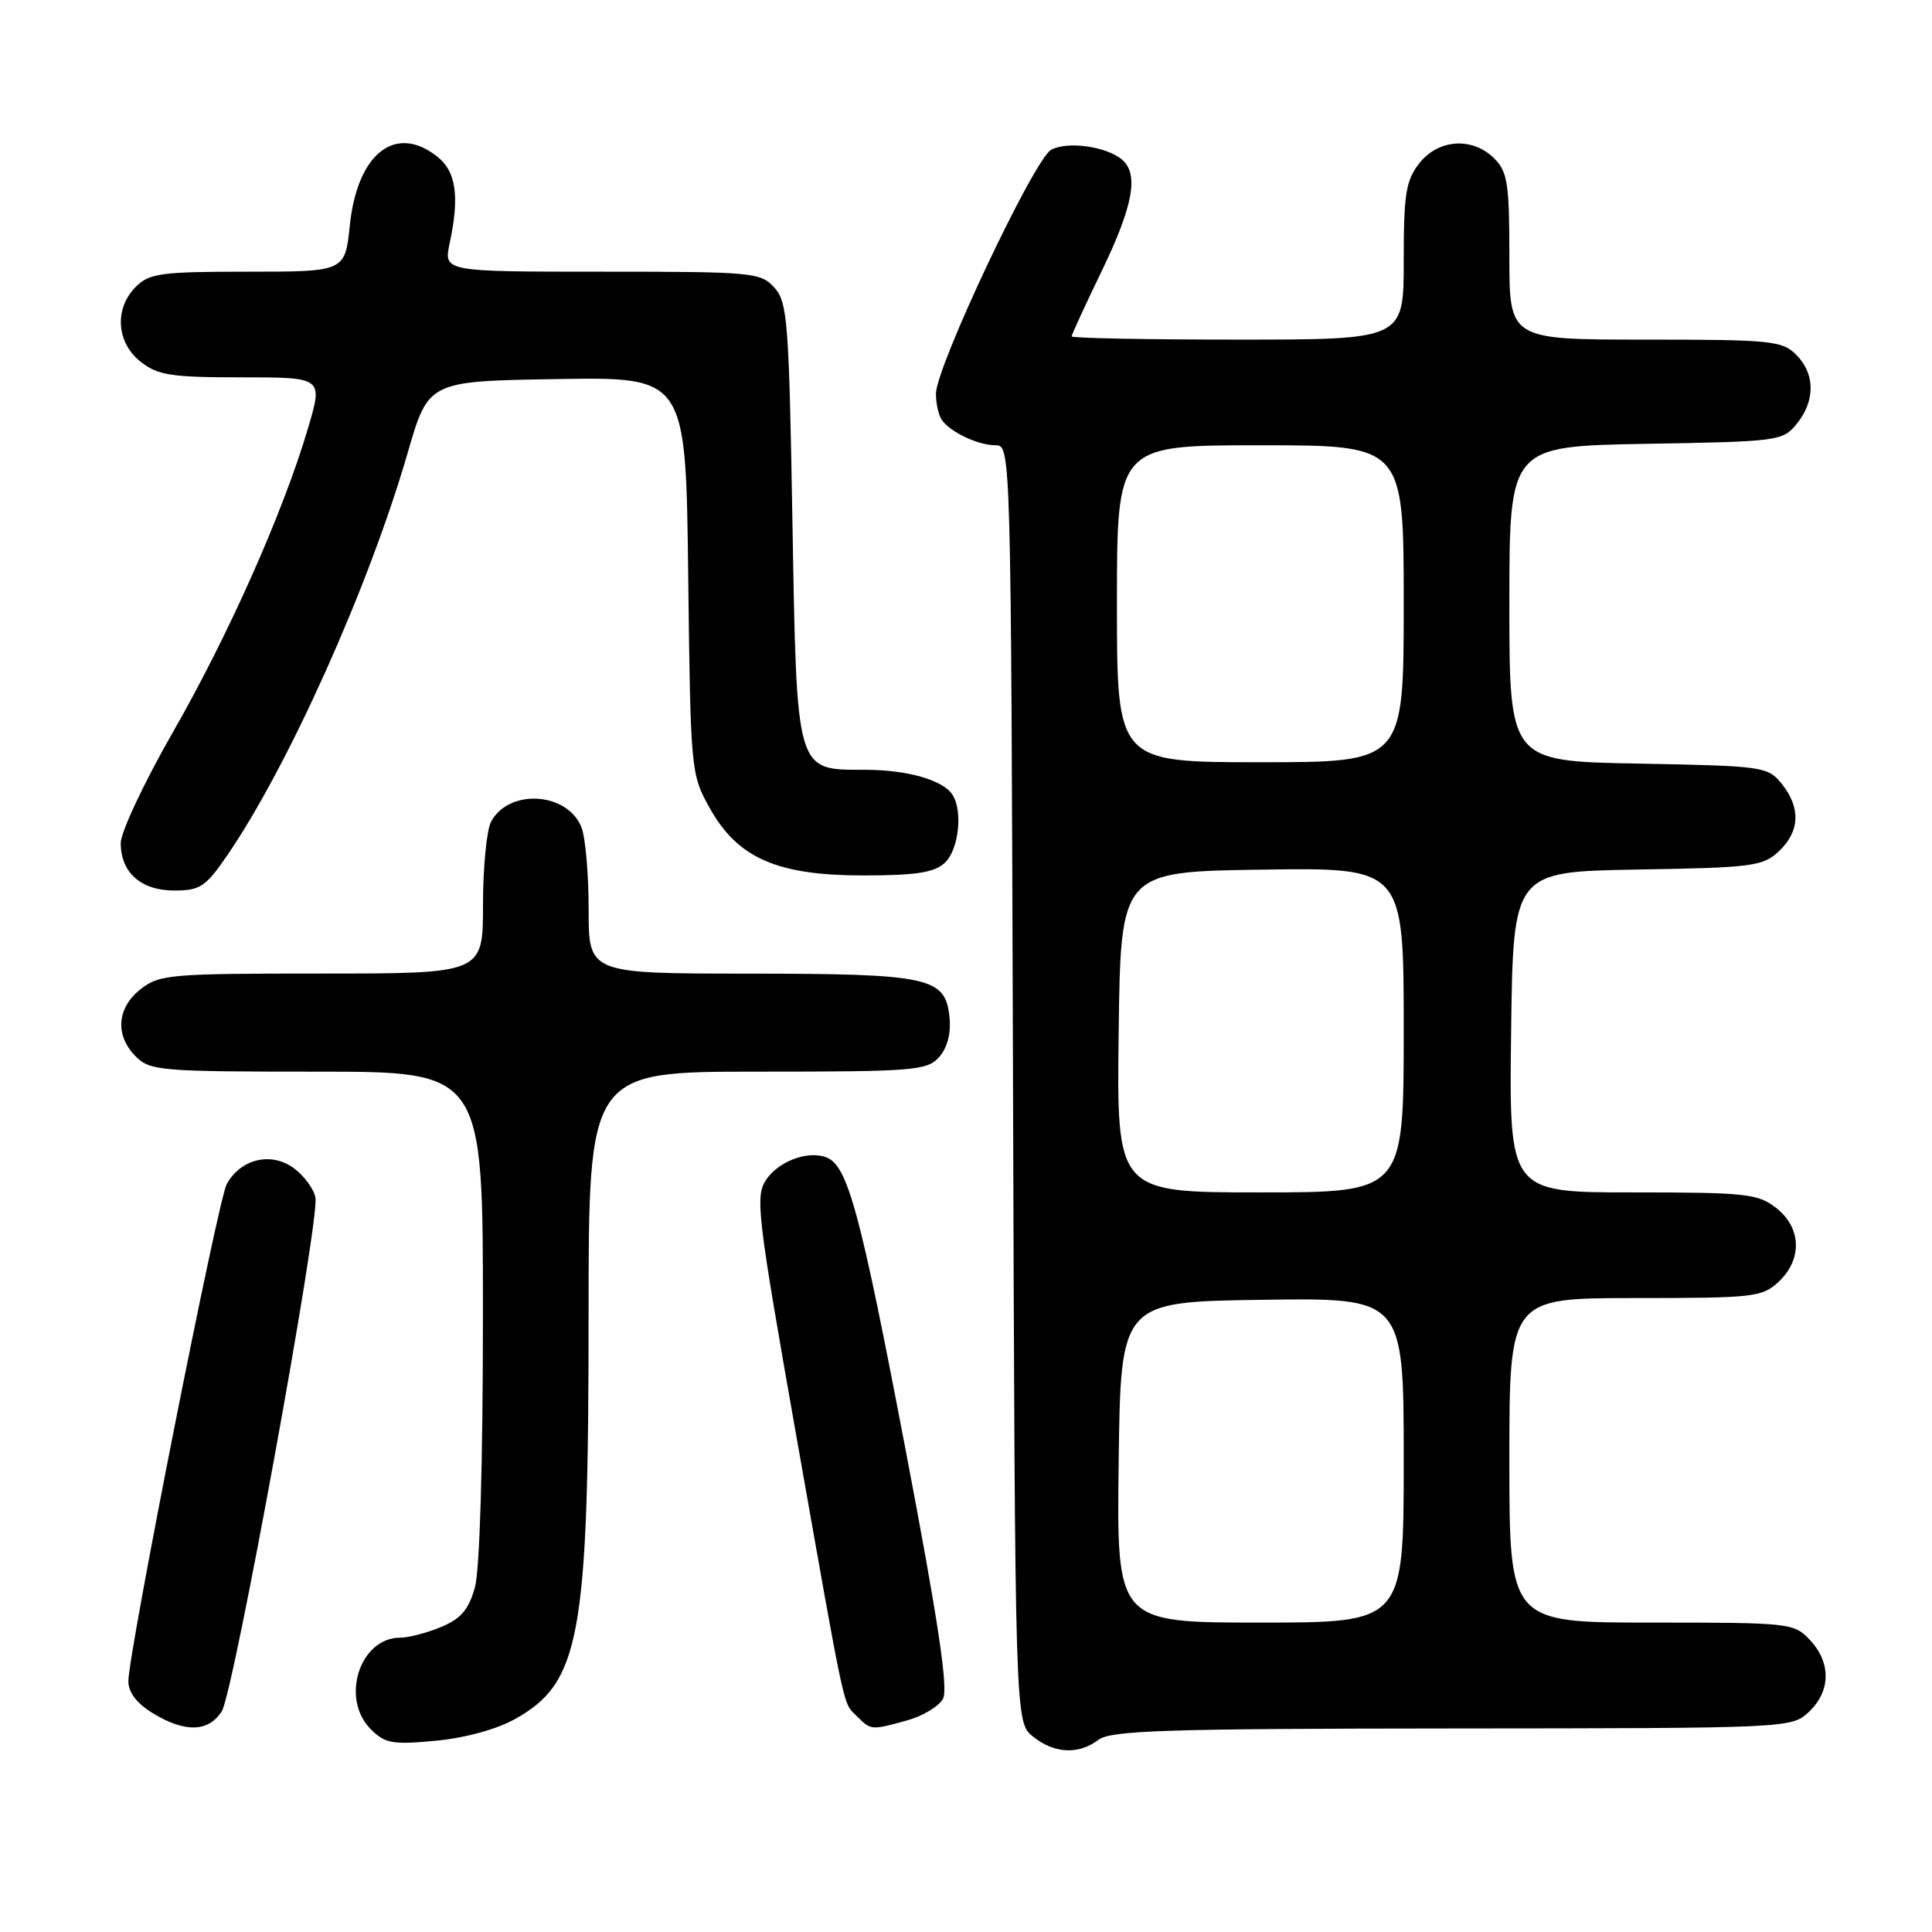 <?xml version="1.0" encoding="UTF-8" standalone="no"?>
<!DOCTYPE svg PUBLIC "-//W3C//DTD SVG 1.1//EN" "http://www.w3.org/Graphics/SVG/1.1/DTD/svg11.dtd" >
<svg xmlns="http://www.w3.org/2000/svg" xmlns:xlink="http://www.w3.org/1999/xlink" version="1.1" viewBox="0 0 256 256">
 <g >
 <path fill="currentColor"
d=" M 145.56 230.53 C 147.20 229.29 154.51 229.06 192.44 229.03 C 237.17 229.00 237.38 228.99 239.69 226.83 C 242.59 224.10 242.65 220.32 239.83 217.31 C 237.70 215.05 237.21 215.00 218.83 215.00 C 200.00 215.00 200.00 215.00 200.00 193.50 C 200.00 172.00 200.00 172.00 216.69 172.00 C 232.44 172.00 233.50 171.88 235.69 169.83 C 238.84 166.86 238.71 162.70 235.37 160.07 C 232.94 158.17 231.41 158.00 216.35 158.00 C 199.96 158.00 199.96 158.00 200.23 136.75 C 200.50 115.50 200.50 115.50 216.96 115.22 C 232.22 114.97 233.59 114.79 235.71 112.80 C 238.50 110.18 238.63 107.01 236.09 103.86 C 234.24 101.57 233.66 101.49 217.09 101.18 C 200.00 100.87 200.00 100.87 200.00 80.00 C 200.00 59.13 200.00 59.13 218.09 58.81 C 235.72 58.51 236.23 58.44 238.09 56.14 C 240.56 53.09 240.52 49.52 238.00 47.00 C 236.15 45.15 234.67 45.00 218.00 45.00 C 200.00 45.00 200.00 45.00 200.00 34.00 C 200.00 24.33 199.76 22.76 198.00 21.00 C 195.12 18.12 190.61 18.41 188.07 21.63 C 186.28 23.92 186.00 25.66 186.00 34.63 C 186.00 45.00 186.00 45.00 164.00 45.00 C 151.90 45.00 142.00 44.81 142.00 44.57 C 142.00 44.34 143.80 40.43 146.00 35.88 C 150.17 27.25 150.93 23.02 148.65 21.13 C 146.56 19.39 141.45 18.69 139.29 19.84 C 137.04 21.05 123.99 48.68 124.02 52.19 C 124.02 53.46 124.36 55.00 124.77 55.60 C 125.85 57.23 129.58 59.00 131.91 59.00 C 133.95 59.00 133.96 59.15 134.23 143.59 C 134.50 228.18 134.50 228.18 136.86 230.09 C 139.68 232.37 142.91 232.54 145.56 230.53 Z  M 68.25 227.78 C 76.88 222.96 77.99 216.90 77.99 174.25 C 78.00 142.00 78.00 142.00 100.35 142.00 C 121.05 142.00 122.82 141.86 124.42 140.09 C 125.51 138.88 126.02 136.98 125.82 134.87 C 125.30 129.48 123.28 129.03 99.25 129.01 C 78.00 129.00 78.00 129.00 78.00 120.57 C 78.00 115.93 77.58 111.03 77.07 109.69 C 75.27 104.96 67.45 104.43 65.07 108.88 C 64.48 109.97 64.00 114.95 64.00 119.93 C 64.00 129.00 64.00 129.00 42.63 129.00 C 22.53 129.00 21.11 129.12 18.63 131.07 C 15.47 133.56 15.21 137.21 18.00 140.00 C 19.88 141.88 21.33 142.00 42.00 142.00 C 64.00 142.00 64.00 142.00 63.99 174.25 C 63.99 193.95 63.57 207.99 62.93 210.33 C 62.11 213.28 61.08 214.49 58.46 215.58 C 56.59 216.36 54.15 217.00 53.03 217.00 C 47.67 217.00 45.07 225.07 49.13 229.13 C 51.02 231.02 52.01 231.20 57.71 230.66 C 61.60 230.30 65.79 229.15 68.25 227.78 Z  M 29.39 226.75 C 30.94 224.31 42.30 162.08 41.80 158.74 C 41.64 157.62 40.35 155.85 38.95 154.80 C 35.94 152.57 31.85 153.55 30.03 156.94 C 28.86 159.13 17.02 218.98 17.01 222.76 C 17.00 224.25 18.12 225.71 20.25 227.01 C 24.52 229.61 27.62 229.52 29.39 226.75 Z  M 120.24 227.95 C 122.29 227.38 124.42 226.09 124.96 225.08 C 125.67 223.75 124.29 214.58 119.95 191.87 C 113.96 160.50 112.32 154.44 109.50 153.36 C 107.02 152.41 103.13 153.88 101.48 156.38 C 100.06 158.56 100.37 161.13 105.49 190.12 C 112.18 227.96 111.65 225.51 113.57 227.43 C 115.43 229.28 115.43 229.28 120.24 227.95 Z  M 30.04 113.44 C 38.16 101.64 48.89 77.73 54.02 60.00 C 56.77 50.50 56.77 50.50 73.82 50.23 C 90.88 49.95 90.88 49.95 91.19 76.23 C 91.50 102.11 91.54 102.57 94.00 107.00 C 97.72 113.70 102.93 116.00 114.38 116.00 C 121.32 116.00 123.76 115.63 125.17 114.35 C 127.02 112.67 127.62 107.52 126.21 105.31 C 124.97 103.36 120.20 102.00 114.59 102.00 C 105.41 102.00 105.58 102.60 105.00 69.00 C 104.54 42.49 104.35 40.04 102.60 38.10 C 100.77 36.09 99.76 36.00 79.73 36.00 C 58.78 36.00 58.78 36.00 59.58 32.25 C 60.90 26.06 60.45 22.79 58.02 20.82 C 52.47 16.32 47.36 20.27 46.36 29.81 C 45.72 36.00 45.72 36.00 32.86 36.00 C 21.33 36.00 19.79 36.21 18.00 38.00 C 15.12 40.88 15.41 45.39 18.63 47.93 C 20.93 49.73 22.66 50.00 32.04 50.00 C 42.81 50.00 42.81 50.00 40.81 56.75 C 37.54 67.83 30.31 84.11 22.93 96.98 C 19.12 103.63 16.00 110.26 16.00 111.71 C 16.00 115.63 18.68 118.00 23.11 118.00 C 26.49 118.00 27.25 117.50 30.04 113.44 Z  M 148.23 193.75 C 148.50 172.50 148.50 172.50 167.25 172.23 C 186.00 171.96 186.00 171.96 186.00 193.48 C 186.00 215.00 186.00 215.00 166.98 215.00 C 147.96 215.00 147.96 215.00 148.23 193.75 Z  M 148.23 136.75 C 148.50 115.50 148.50 115.50 167.25 115.23 C 186.00 114.96 186.00 114.96 186.00 136.48 C 186.00 158.00 186.00 158.00 166.98 158.00 C 147.96 158.00 147.96 158.00 148.23 136.75 Z  M 148.00 80.00 C 148.00 59.00 148.00 59.00 167.00 59.00 C 186.00 59.00 186.00 59.00 186.00 80.00 C 186.00 101.00 186.00 101.00 167.00 101.00 C 148.00 101.00 148.00 101.00 148.00 80.00 Z "/>
</g>
</svg>